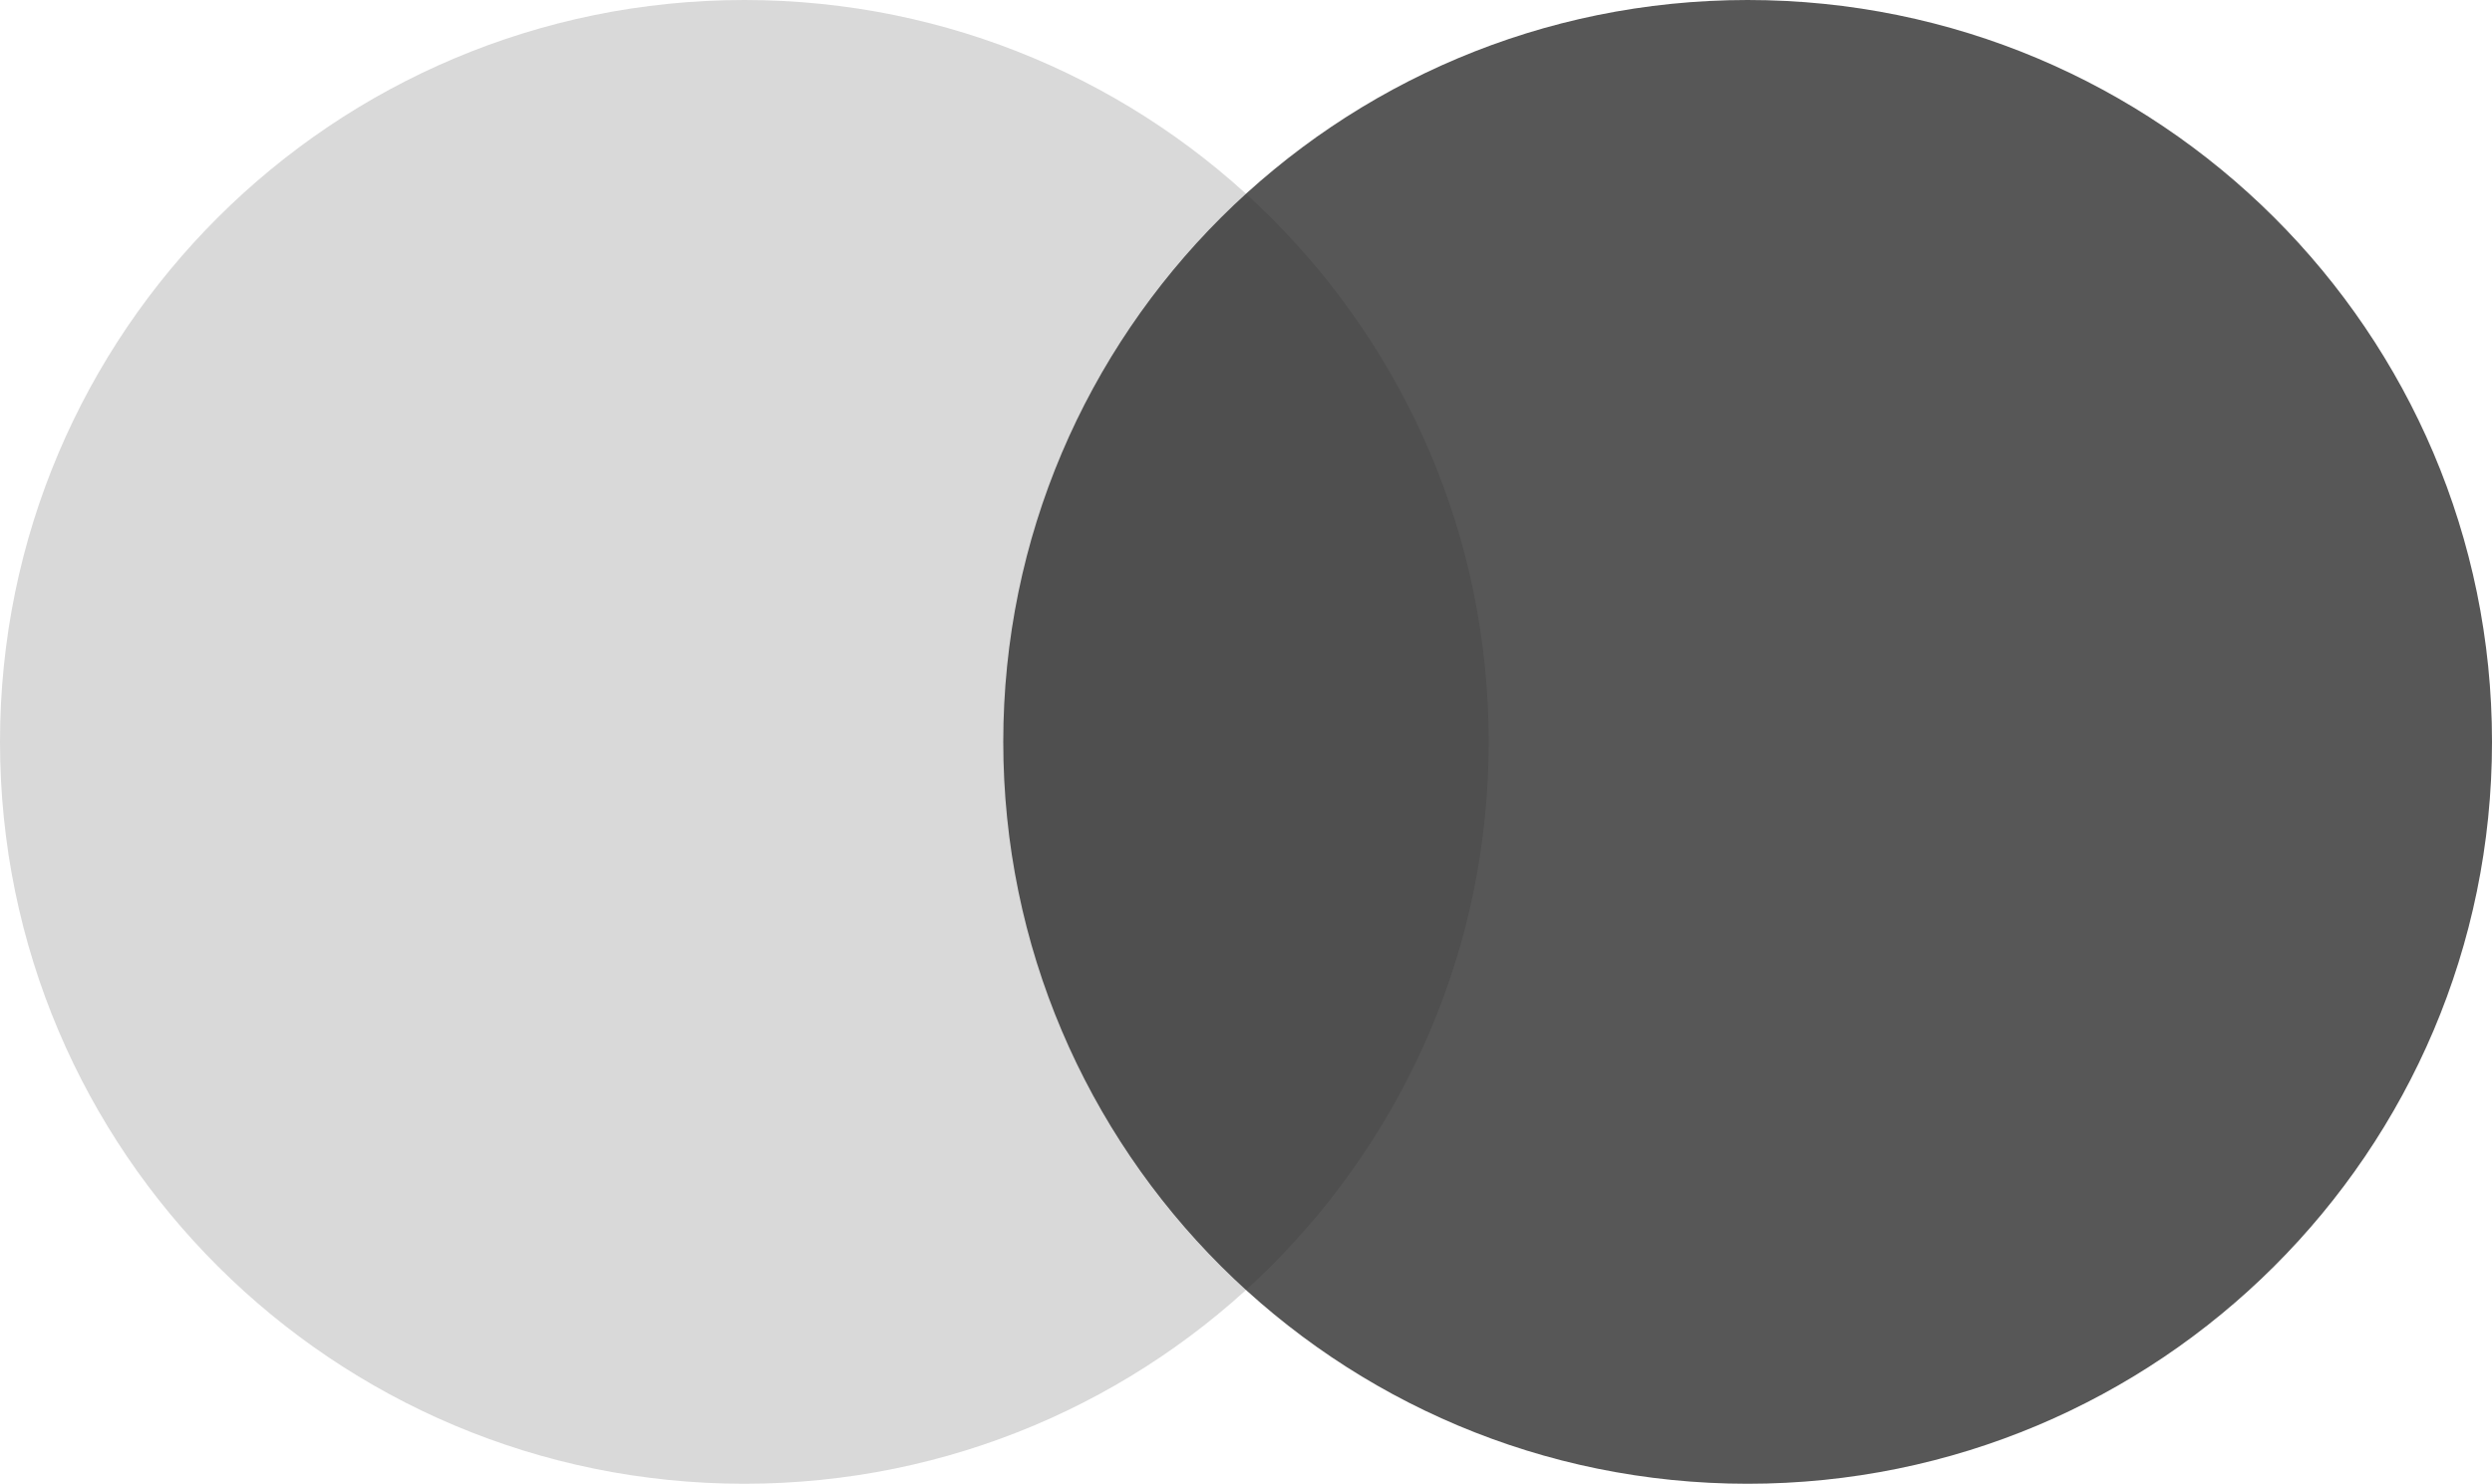 <svg width="89" height="53" viewBox="0 0 89 53" fill="none" xmlns="http://www.w3.org/2000/svg">
<path d="M53.169 26.5C53.169 41.136 41.267 53 26.584 53C11.902 53 0 41.136 0 26.5C0 11.864 11.902 0 26.584 0C41.267 0 53.169 11.864 53.169 26.5Z" fill="#D9D9D9"/>
<path d="M89 26.5C89 41.136 77.098 53 62.416 53C47.733 53 35.831 41.136 35.831 26.5C35.831 11.864 47.733 0 62.416 0C77.098 0 89 11.864 89 26.5Z" fill="#2C2C2C" fill-opacity="0.79"/>
</svg>
